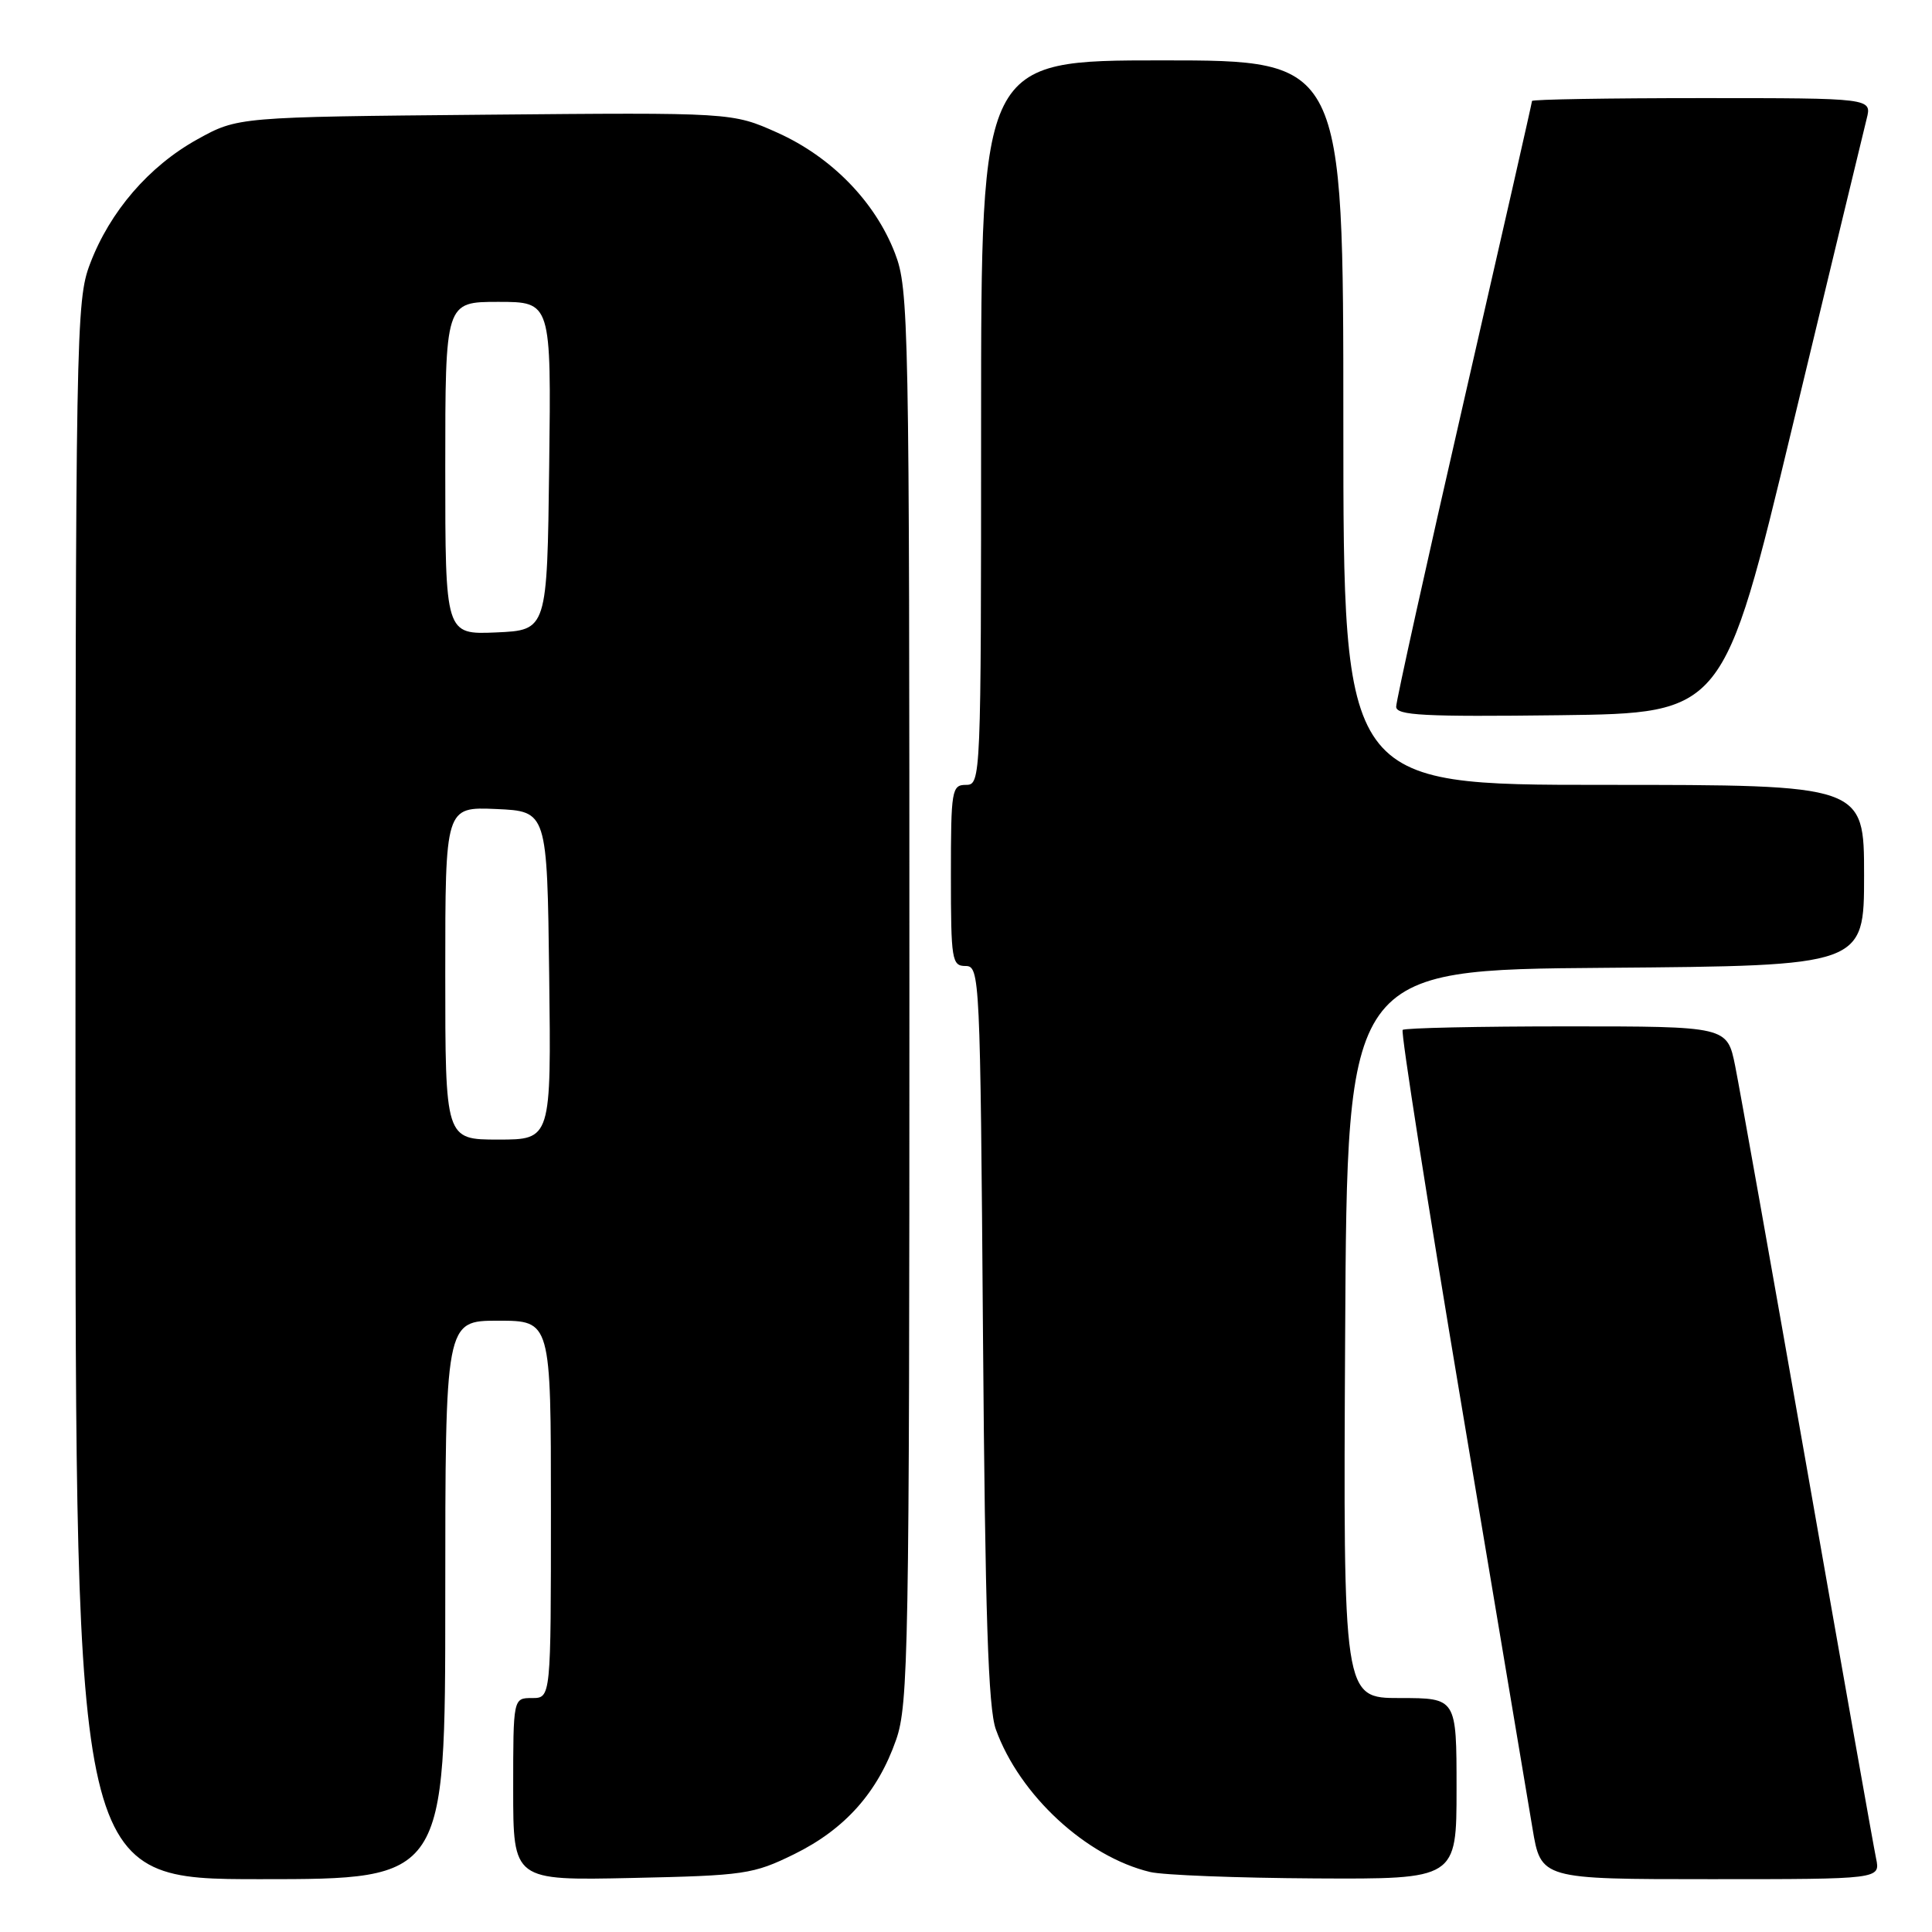 <?xml version="1.0" encoding="UTF-8" standalone="no"?>
<!DOCTYPE svg PUBLIC "-//W3C//DTD SVG 1.1//EN" "http://www.w3.org/Graphics/SVG/1.1/DTD/svg11.dtd" >
<svg xmlns="http://www.w3.org/2000/svg" xmlns:xlink="http://www.w3.org/1999/xlink" version="1.1" viewBox="0 0 256 256">
 <g >
 <path fill="currentColor"
d=" M 59.00 212.00 C 59.00 175.00 59.00 175.00 66.00 175.00 C 73.00 175.00 73.00 175.00 73.00 200.00 C 73.00 225.00 73.00 225.00 70.50 225.00 C 68.00 225.00 68.00 225.00 68.00 237.09 C 68.00 249.18 68.00 249.18 83.75 248.84 C 98.65 248.52 99.81 248.35 105.23 245.69 C 111.96 242.38 116.30 237.51 118.74 230.53 C 120.37 225.87 120.50 218.63 120.50 132.00 C 120.50 42.44 120.42 38.29 118.59 33.56 C 115.96 26.73 110.18 20.80 103.01 17.58 C 97.02 14.90 97.02 14.90 64.26 15.20 C 31.50 15.50 31.50 15.50 26.14 18.47 C 19.74 22.02 14.56 28.02 11.93 34.96 C 10.07 39.84 10.00 43.80 10.00 144.51 C 10.00 249.00 10.00 249.00 34.50 249.00 C 59.00 249.00 59.00 249.00 59.00 212.00 Z  M 193.00 237.00 C 193.00 225.00 193.00 225.00 185.49 225.00 C 177.98 225.00 177.98 225.00 178.24 176.75 C 178.50 128.50 178.50 128.50 212.75 128.24 C 247.00 127.97 247.00 127.97 247.00 115.99 C 247.00 104.00 247.00 104.00 212.50 104.00 C 178.00 104.00 178.00 104.00 178.00 56.00 C 178.00 8.00 178.00 8.00 154.00 8.00 C 130.00 8.00 130.00 8.00 130.00 56.00 C 130.00 103.33 129.97 104.00 128.00 104.00 C 126.11 104.00 126.00 104.67 126.00 116.00 C 126.00 127.21 126.13 128.00 127.94 128.00 C 129.83 128.00 129.89 129.30 130.25 176.75 C 130.54 214.05 130.94 226.36 131.96 229.17 C 135.11 237.88 143.94 246.03 152.40 248.05 C 154.10 248.46 163.94 248.84 174.25 248.90 C 193.00 249.00 193.00 249.00 193.00 237.00 Z  M 248.59 246.25 C 248.27 244.74 244.18 221.68 239.50 195.00 C 234.81 168.32 230.50 144.14 229.92 141.25 C 228.86 136.00 228.86 136.00 207.60 136.00 C 195.90 136.00 186.12 136.21 185.86 136.47 C 185.60 136.73 189.11 159.12 193.66 186.22 C 198.21 213.32 202.44 238.54 203.06 242.25 C 204.18 249.00 204.18 249.00 226.67 249.00 C 249.16 249.00 249.16 249.00 248.59 246.25 Z  M 237.51 56.50 C 242.54 35.60 246.96 17.26 247.34 15.75 C 248.04 13.00 248.04 13.00 225.52 13.00 C 213.13 13.00 203.00 13.17 203.00 13.38 C 203.00 13.59 198.95 31.42 194.00 53.00 C 189.05 74.58 185.00 92.87 185.00 93.64 C 185.00 94.80 188.63 94.99 206.69 94.77 C 228.38 94.50 228.38 94.50 237.51 56.50 Z  M 59.00 128.95 C 59.00 106.91 59.00 106.91 65.75 107.20 C 72.50 107.50 72.50 107.50 72.77 129.25 C 73.04 151.00 73.04 151.00 66.02 151.00 C 59.00 151.00 59.00 151.00 59.00 128.95 Z  M 59.00 62.05 C 59.00 40.00 59.00 40.00 66.02 40.00 C 73.04 40.00 73.04 40.00 72.77 61.75 C 72.50 83.50 72.50 83.50 65.75 83.80 C 59.00 84.09 59.00 84.09 59.00 62.05 Z "/>
</g>
</svg>